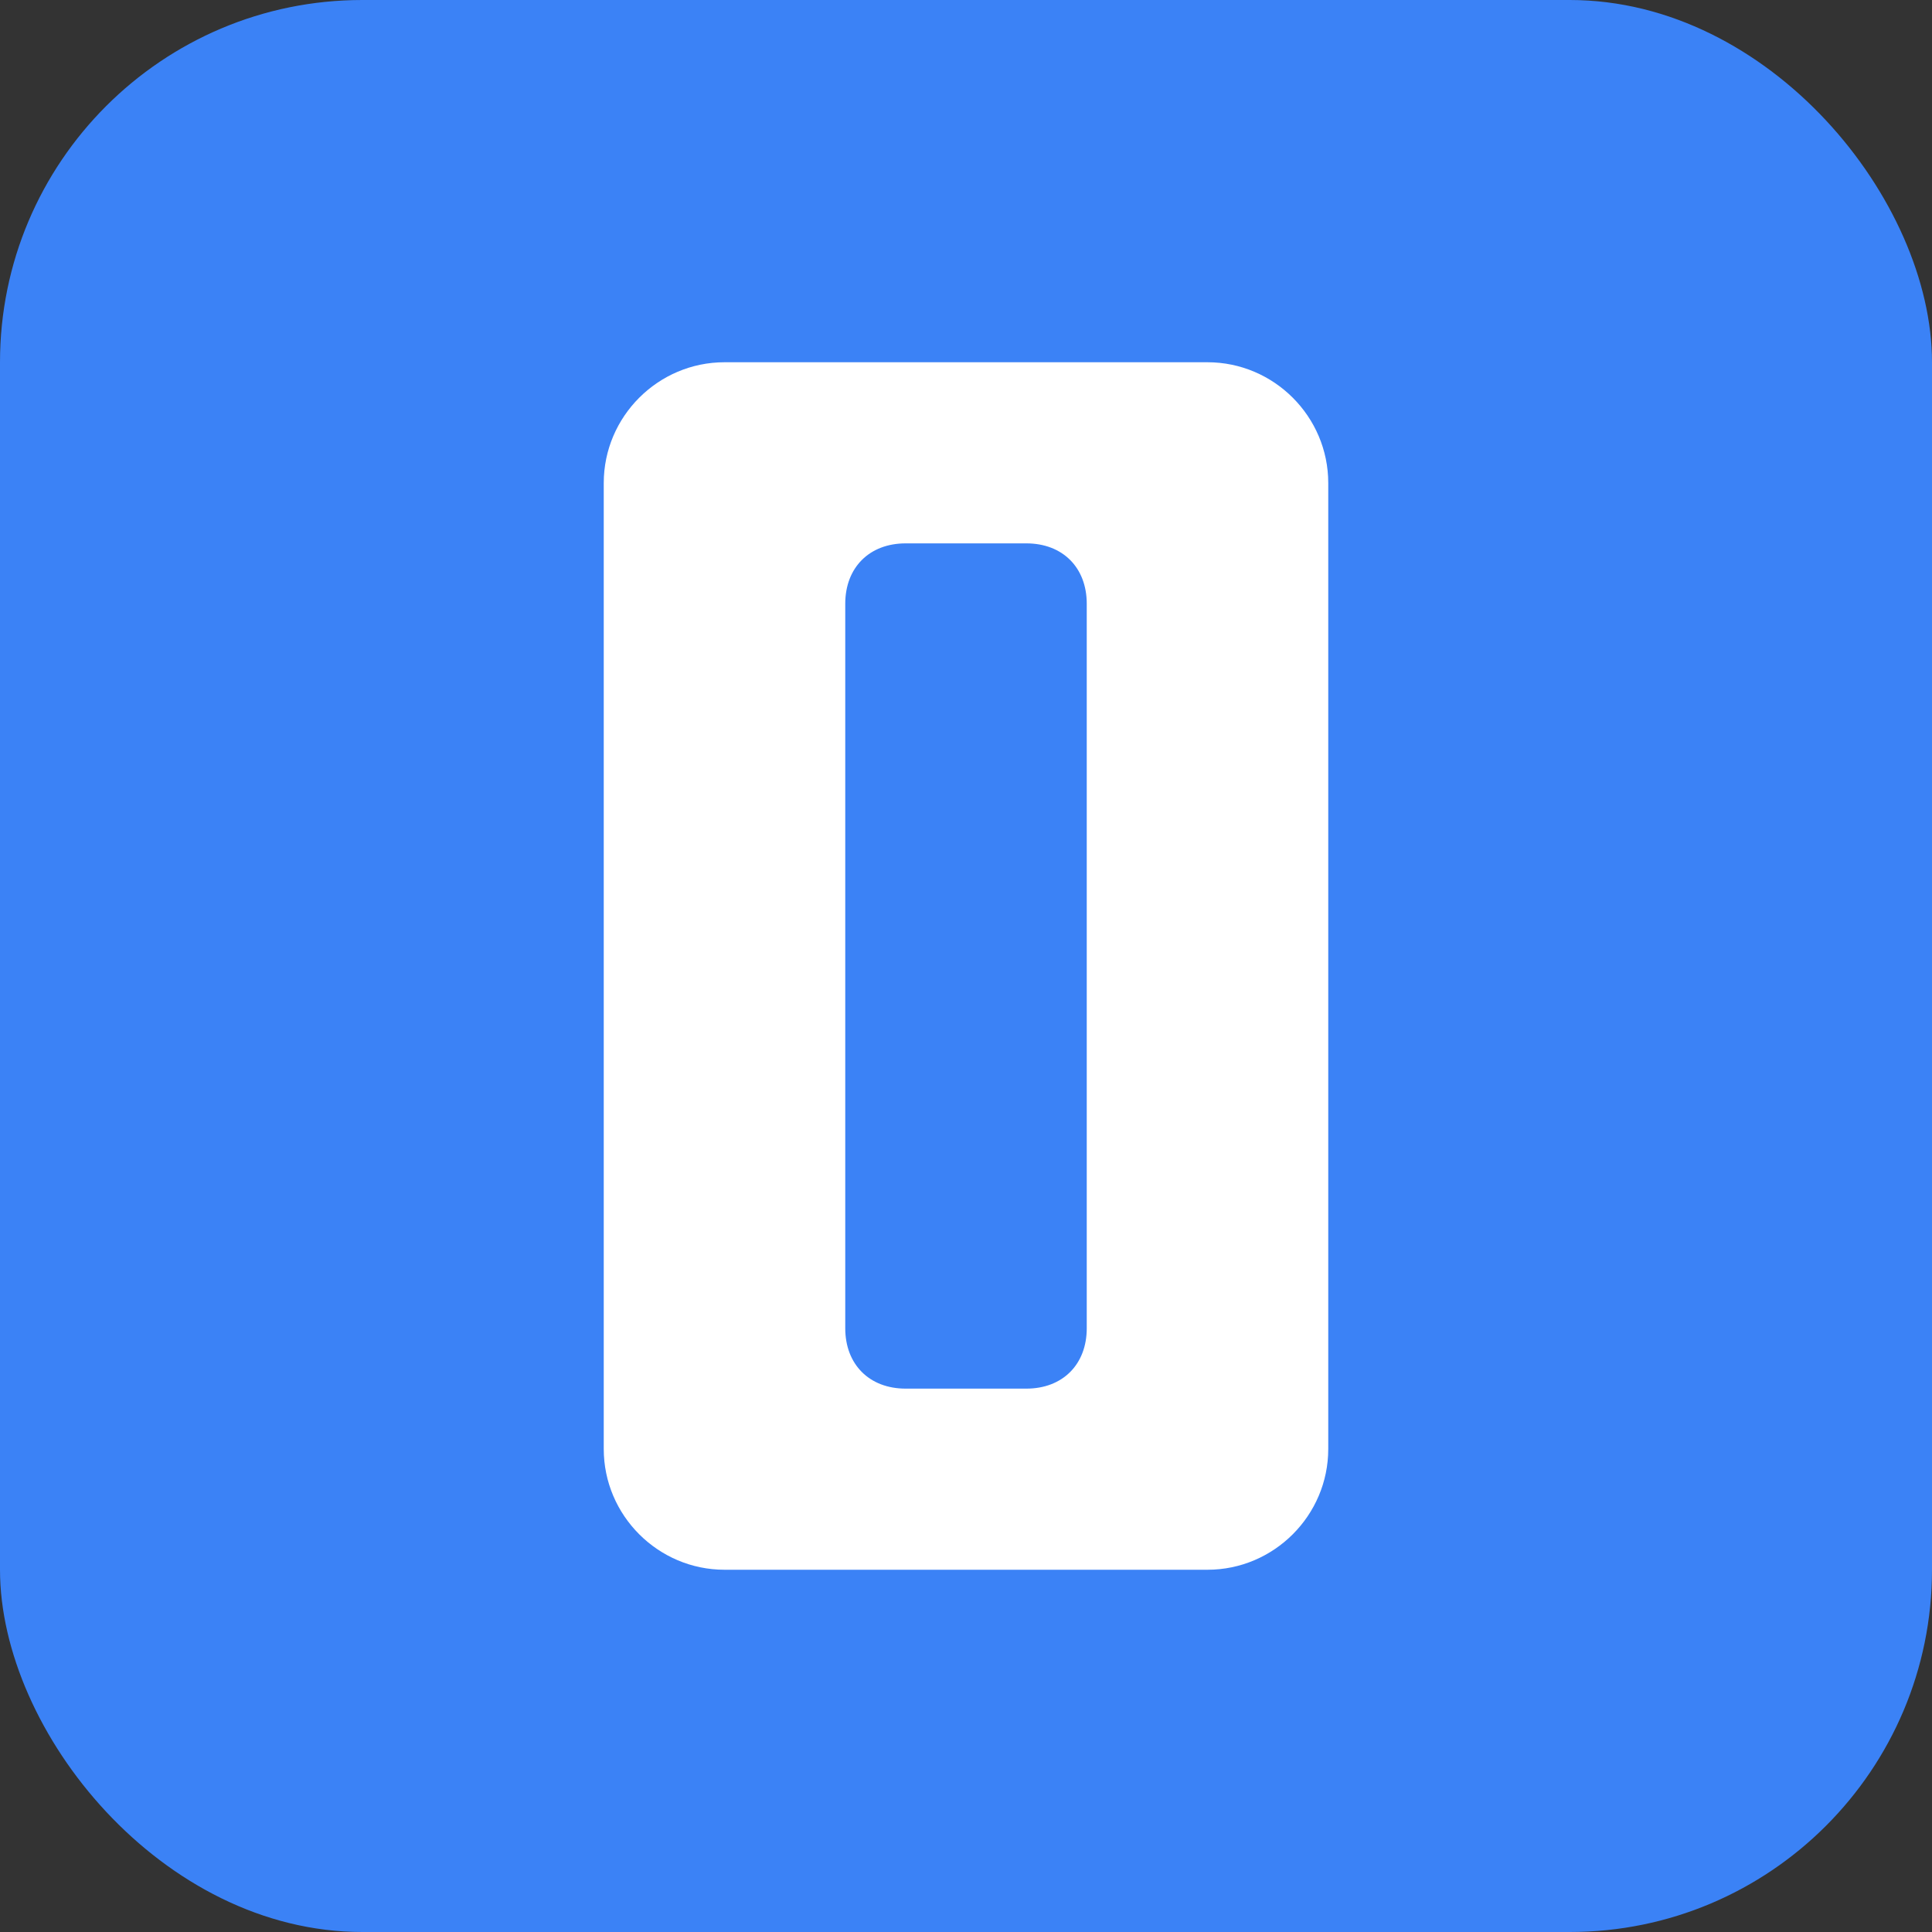 <svg width="32" height="32" viewBox="0 0 32 32" fill="none" xmlns="http://www.w3.org/2000/svg">
  <rect x="0" y="0" width="32" height="32" fill="#333333" stroke="none"/>
  <!-- Background with light blue fill -->
  <rect width="32" height="32" rx="6" fill="#3B82F6"/>
  
  <!-- Letter C for Cerebrus -->
  <path d="M10 8C10 6.9 10.9 6 12 6H20C21.1 6 22 6.9 22 8V24C22 25.1 21.1 26 20 26H12C10.9 26 10 25.1 10 24V8Z" fill="white"/>
  <path d="M14 10C14 9.4 14.4 9 15 9H17C17.6 9 18 9.4 18 10V22C18 22.6 17.6 23 17 23H15C14.4 23 14 22.6 14 22V10Z" fill="#3B82F6"/>
</svg>
